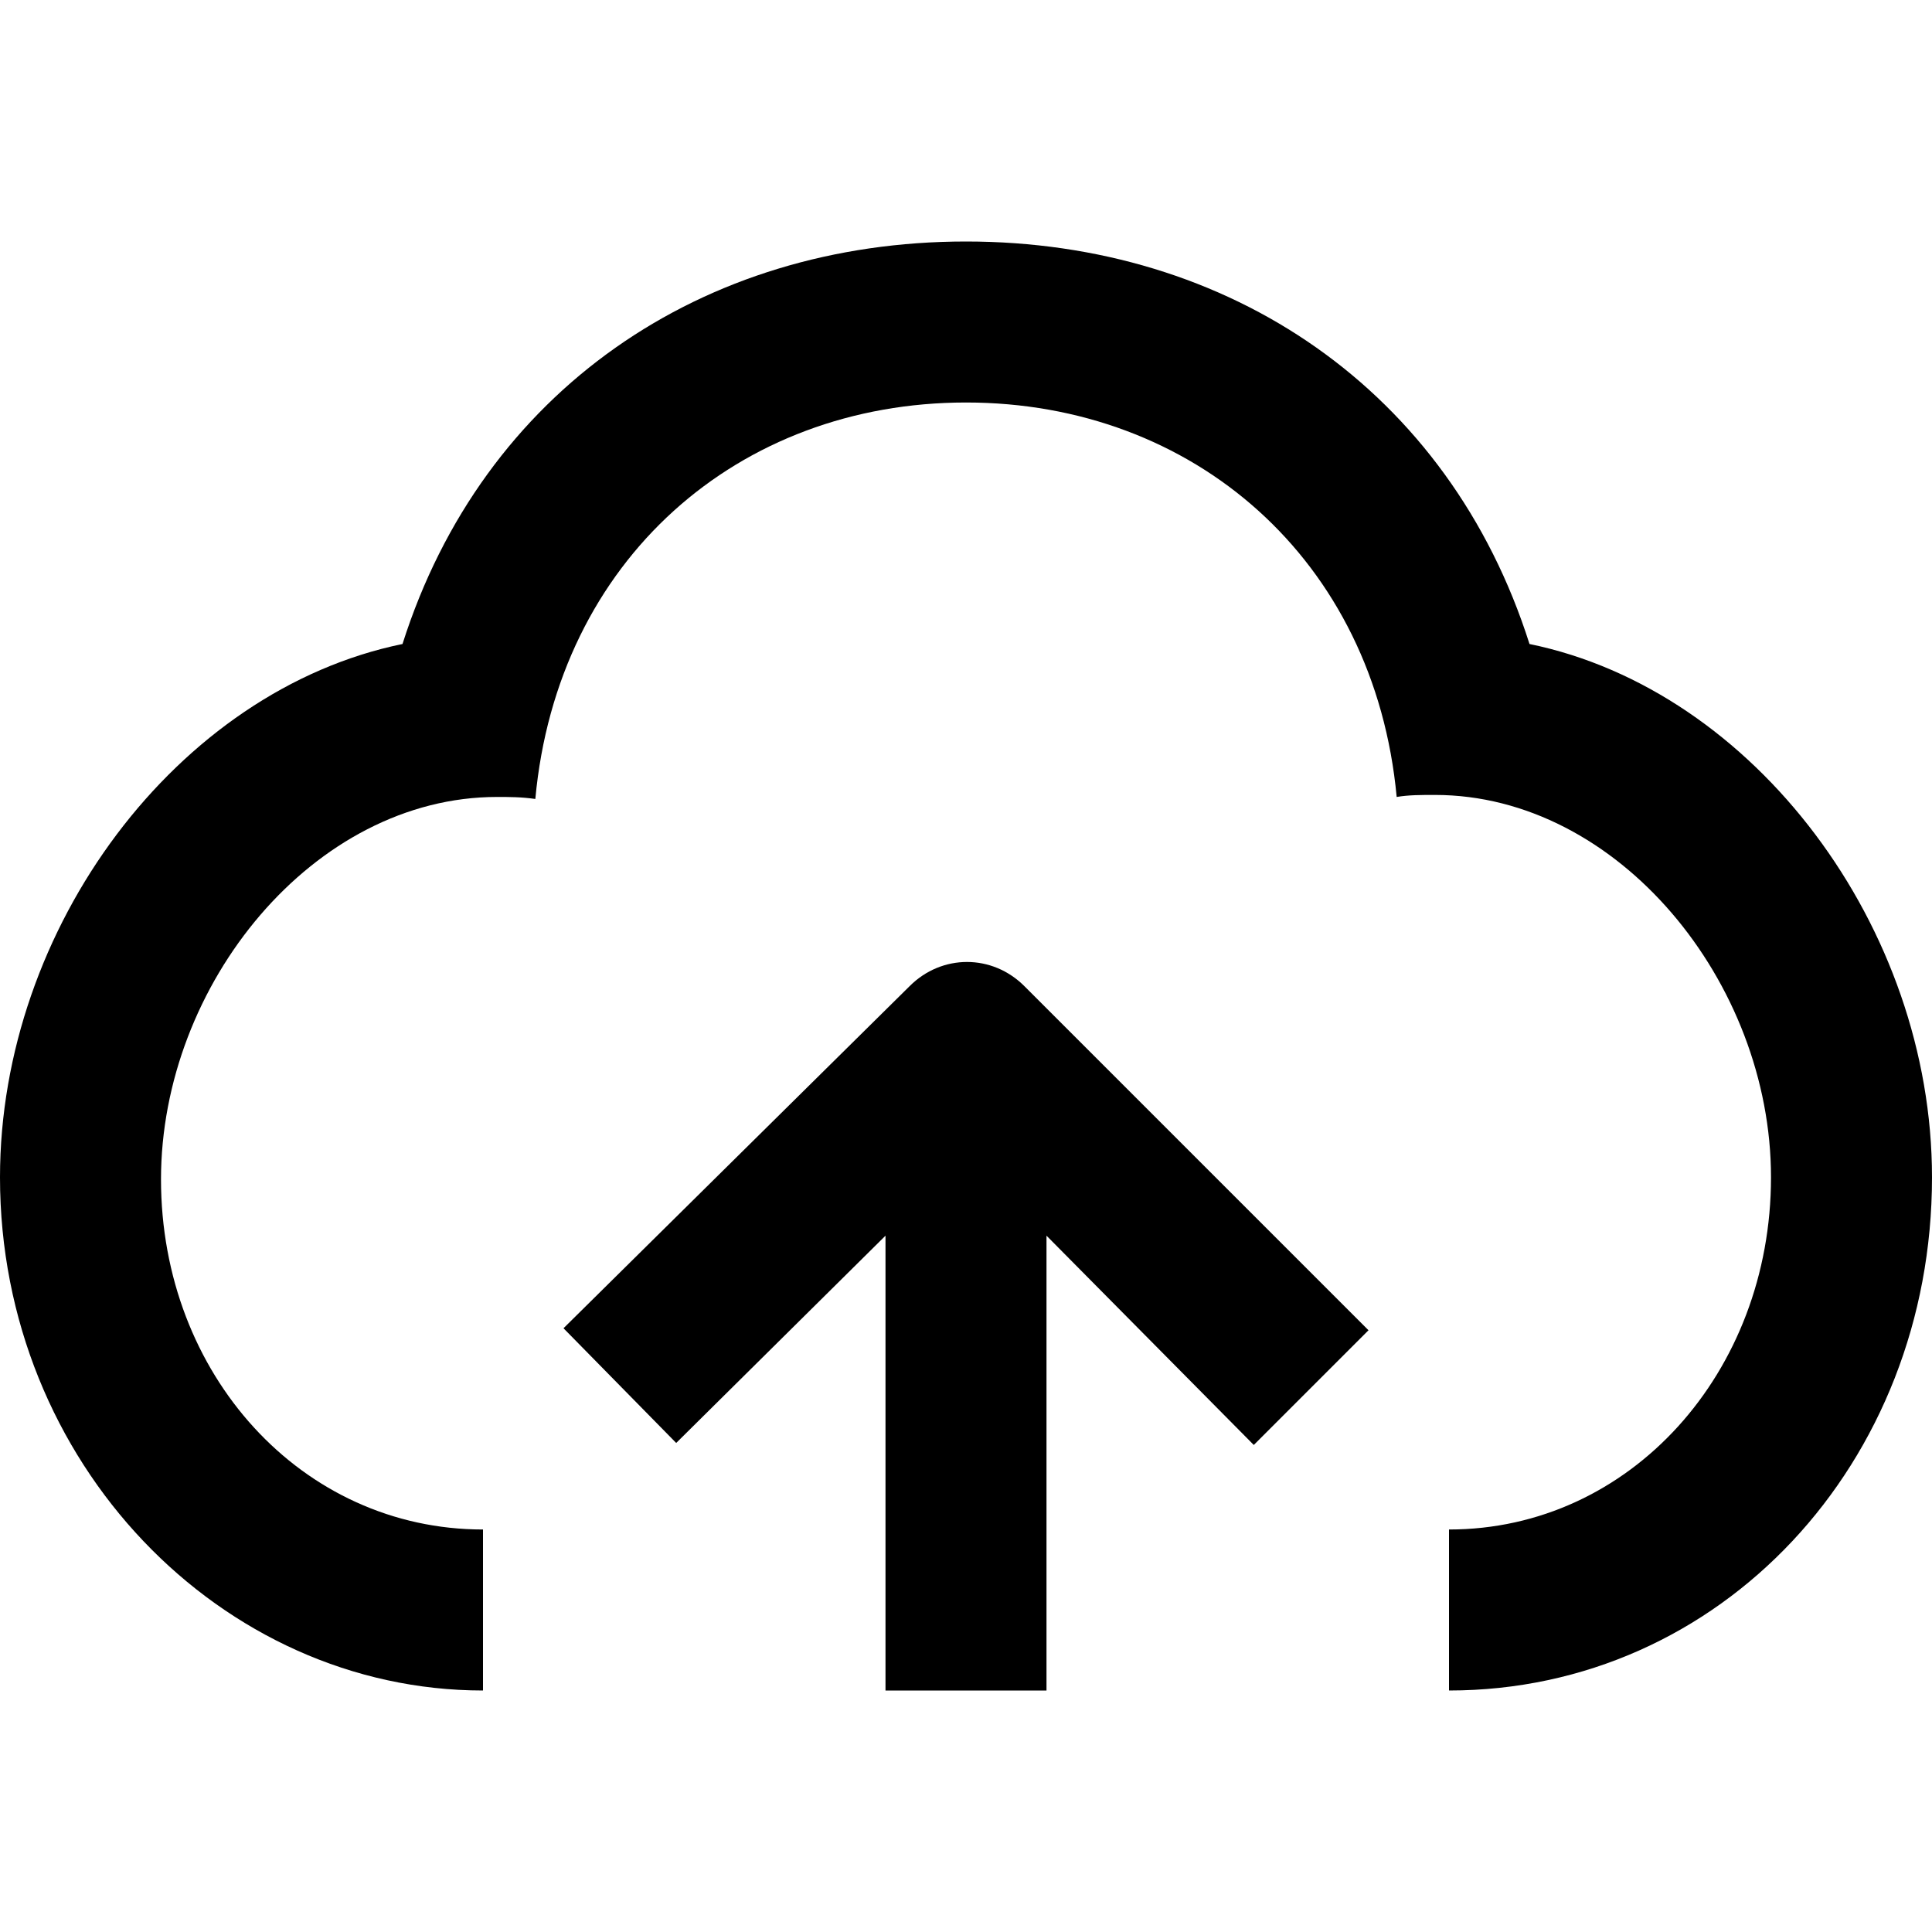 <?xml version="1.0" encoding="utf-8"?>
<!-- Generator: Adobe Illustrator 18.0.0, SVG Export Plug-In . SVG Version: 6.00 Build 0)  -->
<!DOCTYPE svg PUBLIC "-//W3C//DTD SVG 1.1//EN" "http://www.w3.org/Graphics/SVG/1.1/DTD/svg11.dtd">
<svg version="1.1" id="Layer_1" xmlns="http://www.w3.org/2000/svg" xmlns:xlink="http://www.w3.org/1999/xlink" x="0px" y="0px"
	 viewBox="0 0 96 96" enable-background="new 0 0 96 96" xml:space="preserve">
<path d="M76,32c-4-12.6-14.9-20-28-20s-24,7.4-28,20C8.8,34.3,0,46.1,0,58.5C0,72.7,11,84,24,84v-8c-9,0-16-7.7-16-17.4
	c0-9.7,7.6-19,16.7-19c0.6,0,1.2,0,1.9,0.1C27.7,27.8,36.7,20,48,20s20.3,7.8,21.4,19.6c0.6-0.1,1.2-0.1,1.9-0.1
	c9.1,0,16.7,9.3,16.7,19c0,9.7-7,17.5-16,17.5c0,0,0,0,0,0v8l0,0c13.5,0,24-11.3,24-25.5C96,46.1,87.2,34.3,76,32z"/>
<path d="M68,66.1L50.9,49c-1.6-1.6-4.1-1.6-5.7,0L28,66l5.6,5.7L44,61.4L44,84l8,0l0-22.6l10.3,10.4L68,66.1z"/>
</svg>
